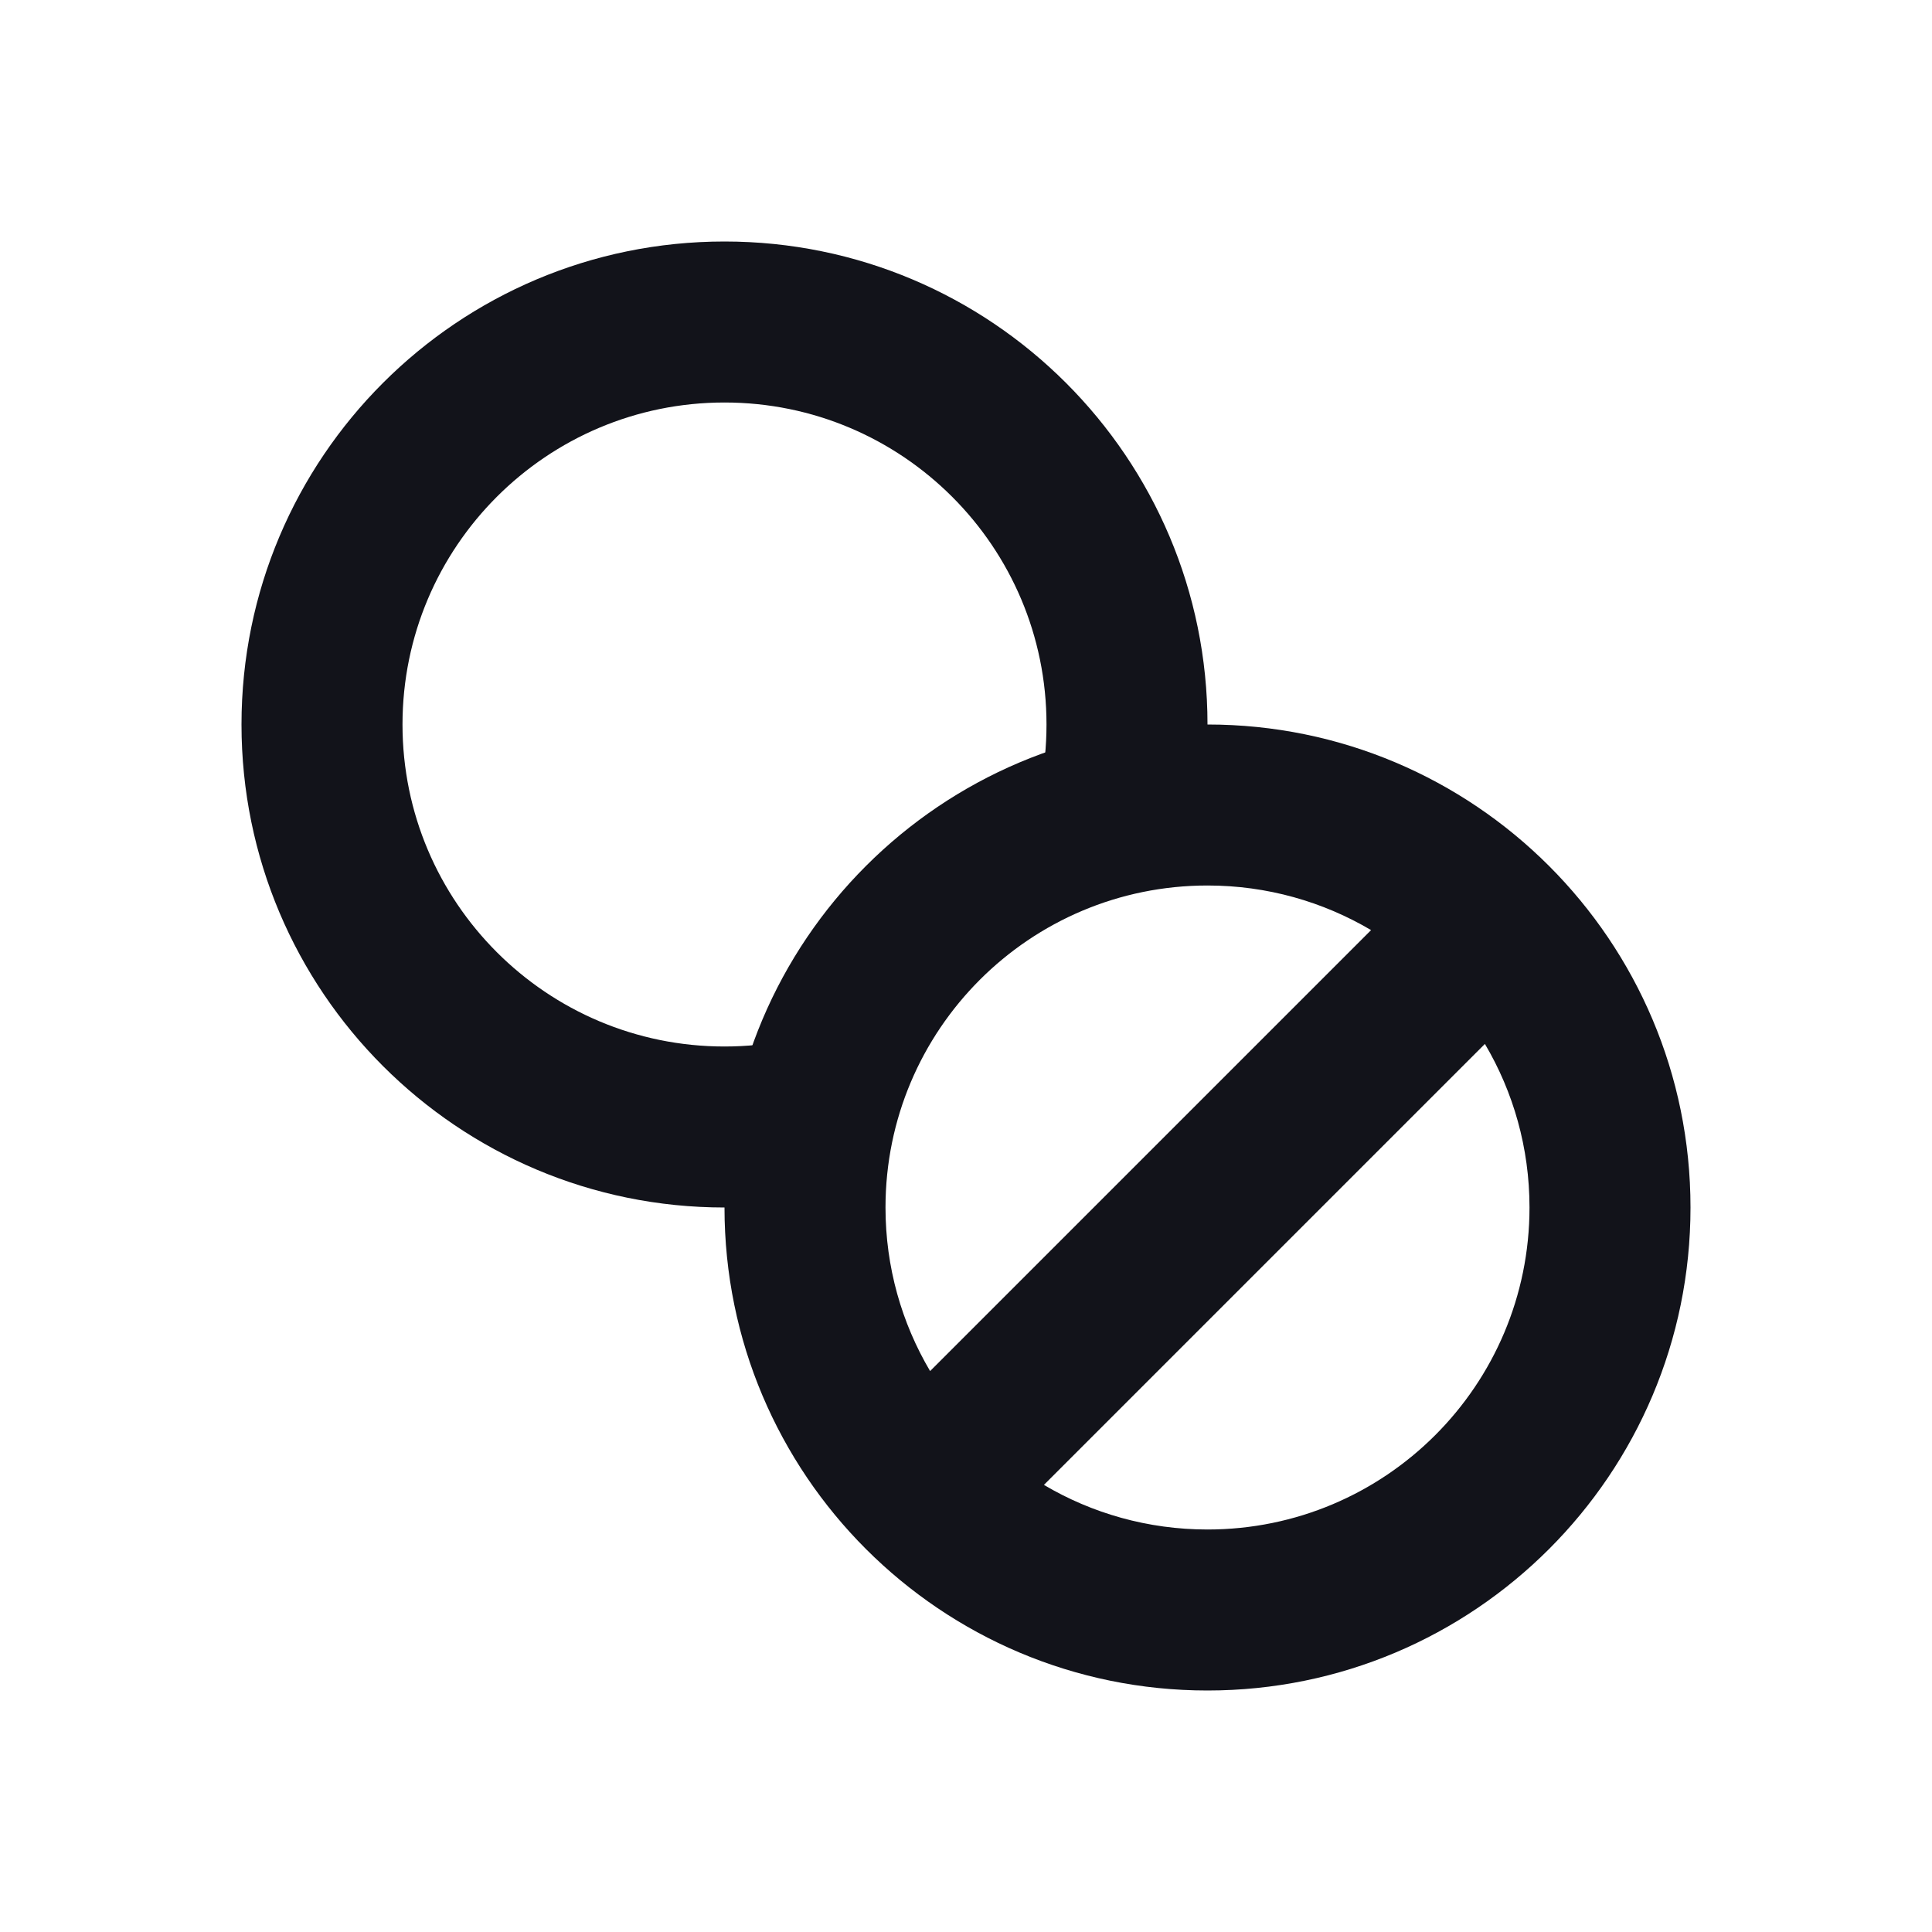 <svg width="24" height="24" viewBox="0 0 24 24" fill="none" xmlns="http://www.w3.org/2000/svg">
<path fill-rule="evenodd" clip-rule="evenodd" d="M11 15C11 12.791 12.791 11 15 11C15.742 11 16.436 11.202 17.032 11.554L11.554 17.032C11.202 16.436 11 15.742 11 15ZM12.968 18.446C13.563 18.798 14.258 19 15 19C17.209 19 19 17.209 19 15C19 14.258 18.798 13.563 18.446 12.968L12.968 18.446ZM15 9C11.686 9 9 11.686 9 15C9 18.314 11.686 21 15 21C18.314 21 21 18.314 21 15C21 11.686 18.314 9 15 9Z" fill="#12131A"/>
<path fill-rule="evenodd" clip-rule="evenodd" d="M9 5C6.791 5 5 6.791 5 9C5 11.209 6.791 13 9 13C9.275 13 9.543 12.972 9.801 12.92L10.199 14.88C9.811 14.959 9.41 15 9 15C5.686 15 3 12.314 3 9C3 5.686 5.686 3 9 3C12.314 3 15 5.686 15 9C15 9.41 14.959 9.811 14.88 10.199L12.92 9.801C12.972 9.543 13 9.275 13 9C13 6.791 11.209 5 9 5Z" fill="#12131A"/>
</svg>
